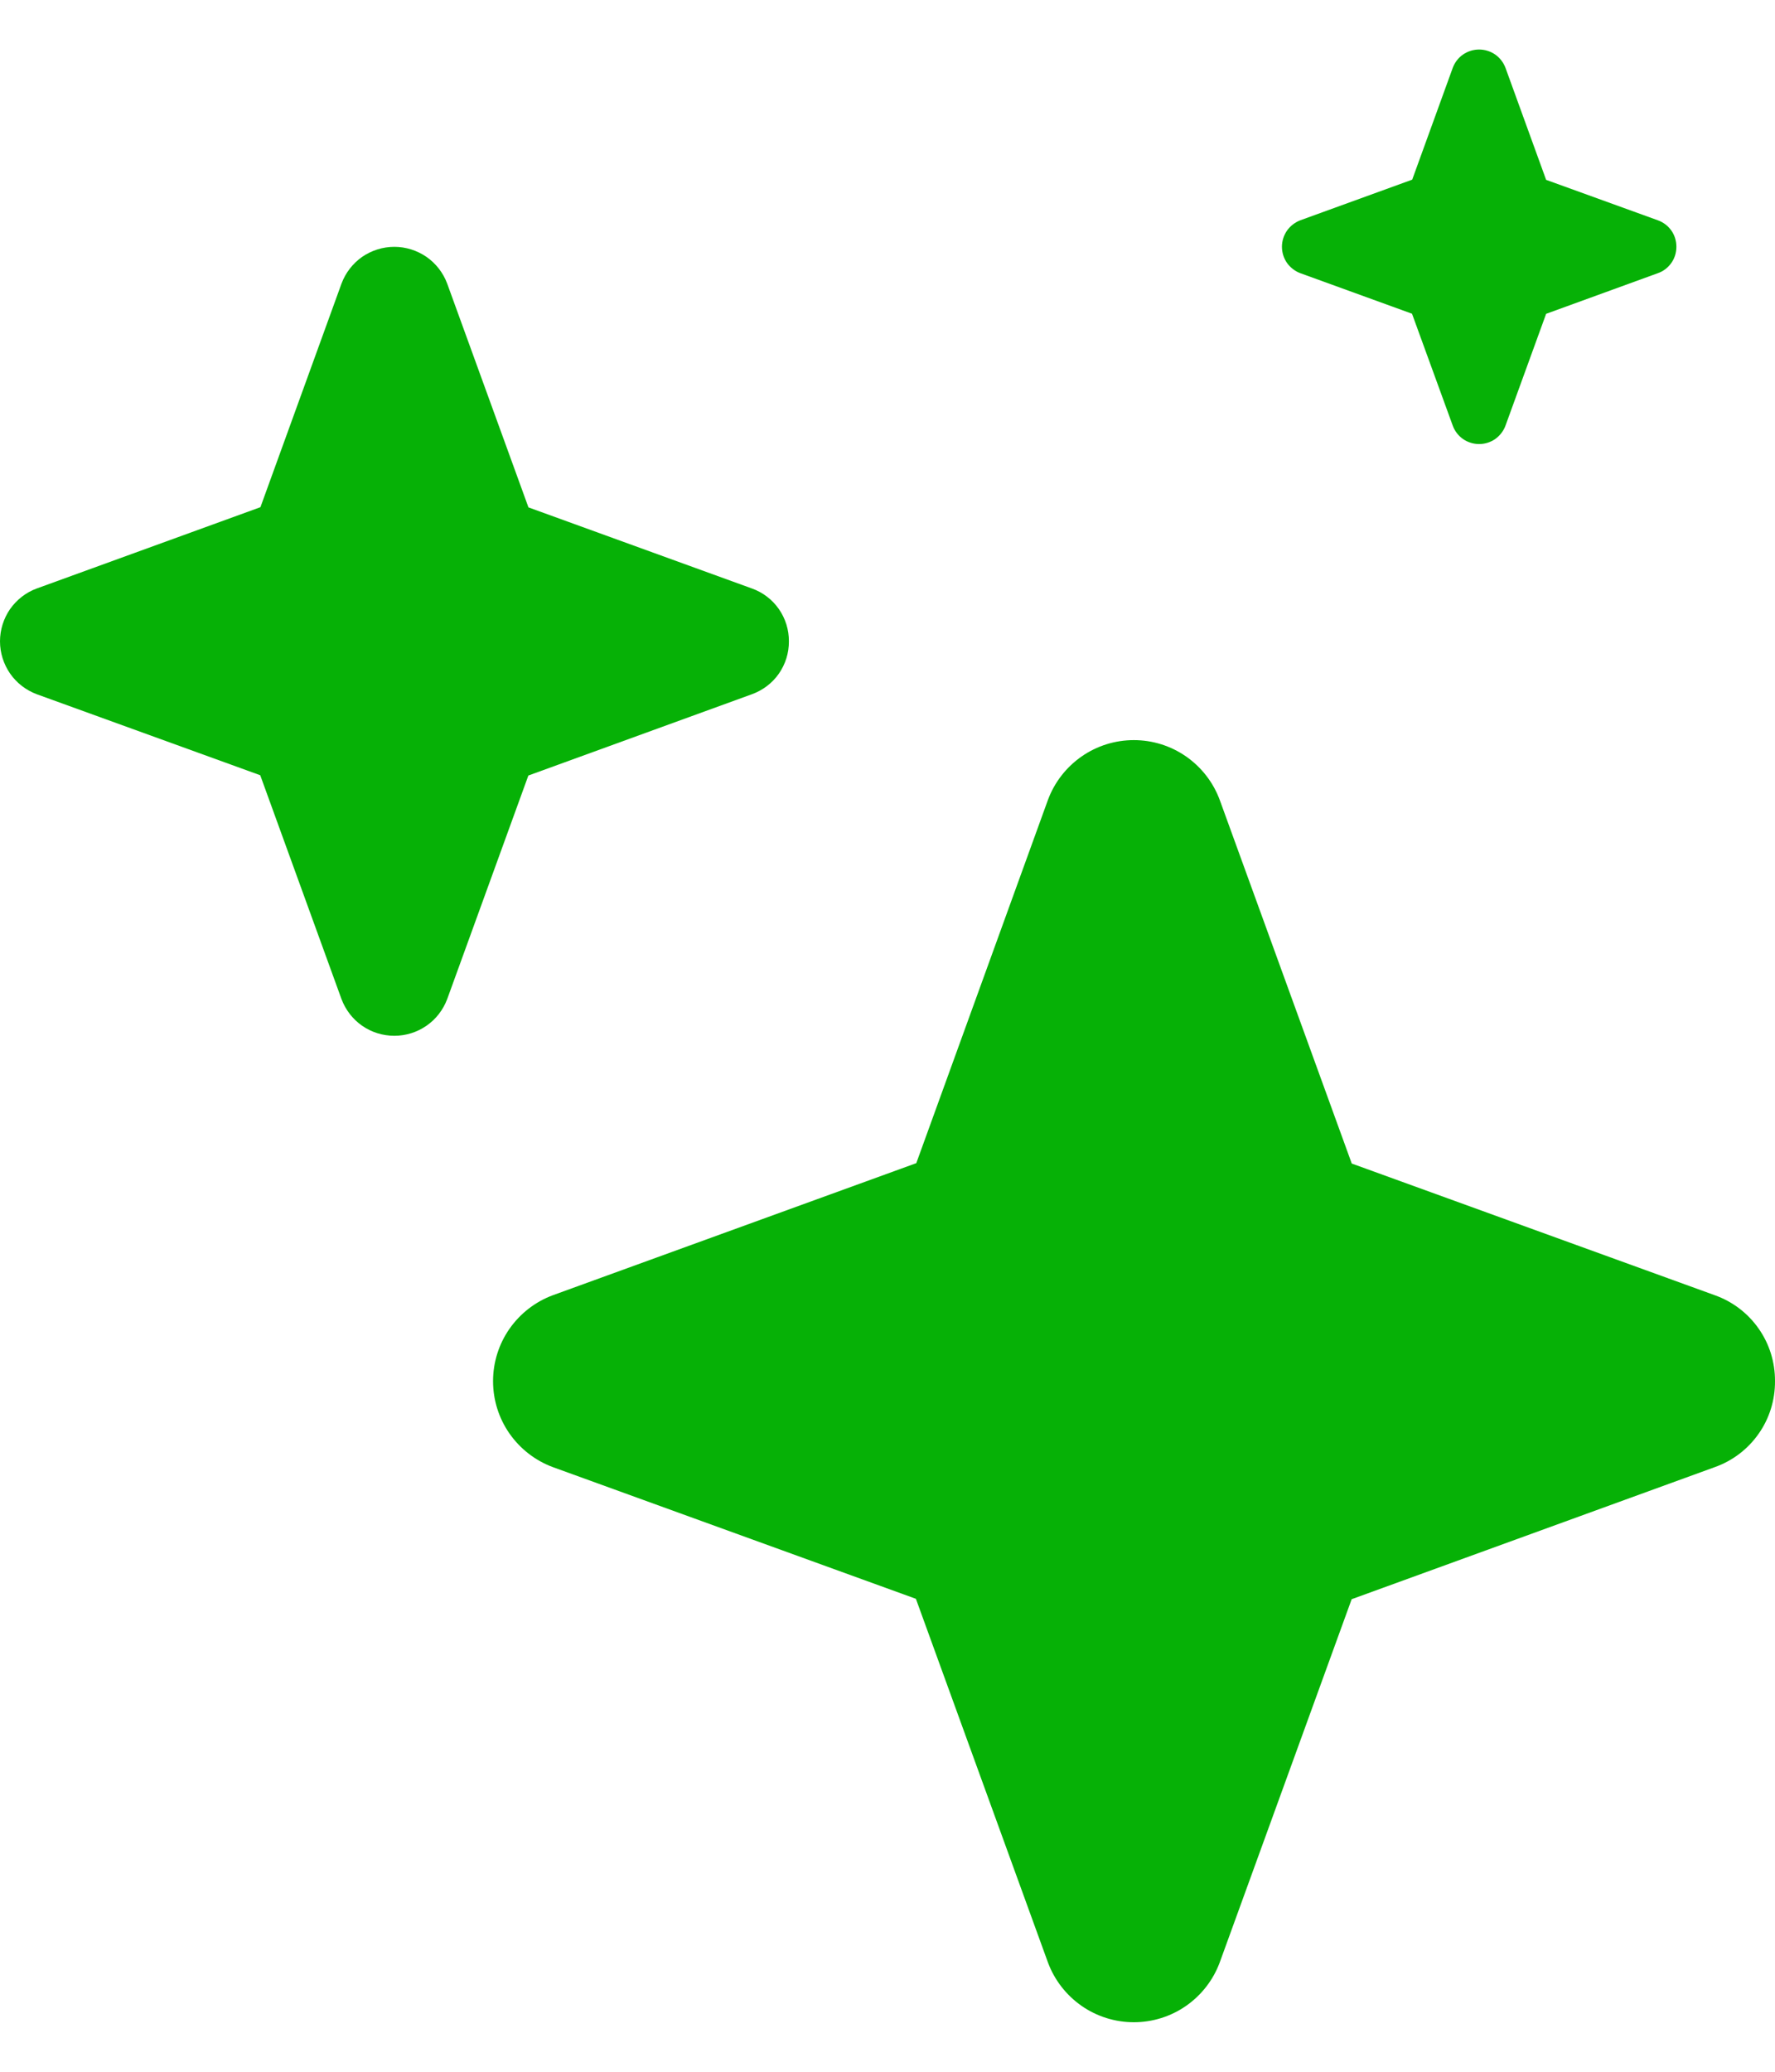 <svg width="18" height="21" viewBox="0 0 18 21" fill="none" xmlns="http://www.w3.org/2000/svg">
<g id="Group 21">
<path id="Vector" d="M18 14C18.001 14.191 17.944 14.377 17.834 14.533C17.725 14.689 17.57 14.807 17.39 14.871L13.707 16.21L12.369 19.892C12.303 20.07 12.184 20.223 12.028 20.332C11.873 20.44 11.688 20.498 11.498 20.498C11.308 20.498 11.123 20.44 10.968 20.332C10.812 20.223 10.693 20.07 10.627 19.892L9.288 16.206L5.606 14.871C5.428 14.805 5.275 14.686 5.166 14.53C5.058 14.375 5 14.19 5 14C5 13.81 5.058 13.625 5.166 13.47C5.275 13.314 5.428 13.195 5.606 13.129L9.292 11.79L10.627 8.108C10.693 7.93 10.812 7.777 10.968 7.668C11.123 7.56 11.308 7.502 11.498 7.502C11.688 7.502 11.873 7.56 12.028 7.668C12.184 7.777 12.303 7.93 12.369 8.108L13.708 11.794L17.39 13.129C17.57 13.193 17.725 13.311 17.834 13.467C17.944 13.623 18.001 13.809 18 14Z" fill="#06B106"/>
<path id="Vector_2" d="M17 2.501C17 2.56 16.983 2.617 16.949 2.665C16.915 2.713 16.868 2.75 16.812 2.769L15.679 3.181L15.267 4.314C15.247 4.369 15.21 4.416 15.163 4.45C15.115 4.483 15.058 4.501 14.999 4.501C14.941 4.501 14.884 4.483 14.836 4.45C14.788 4.416 14.752 4.369 14.732 4.314L14.319 3.18L13.186 2.769C13.132 2.749 13.085 2.712 13.051 2.665C13.018 2.617 13 2.56 13 2.501C13 2.443 13.018 2.386 13.051 2.338C13.085 2.29 13.132 2.254 13.186 2.233L14.321 1.821L14.732 0.688C14.752 0.634 14.788 0.586 14.836 0.553C14.884 0.52 14.941 0.502 14.999 0.502C15.058 0.502 15.115 0.52 15.163 0.553C15.21 0.586 15.247 0.634 15.267 0.688L15.679 1.823L16.812 2.233C16.868 2.253 16.915 2.289 16.949 2.337C16.983 2.385 17 2.443 17 2.501Z" fill="#06B106"/>
<path id="Vector_3" d="M8 6.501C8.001 6.618 7.965 6.733 7.898 6.829C7.831 6.925 7.735 6.997 7.625 7.037L5.358 7.861L4.535 10.127C4.494 10.236 4.421 10.331 4.325 10.397C4.229 10.464 4.115 10.499 3.999 10.499C3.882 10.499 3.768 10.464 3.672 10.397C3.577 10.331 3.504 10.236 3.463 10.127L2.639 7.858L0.373 7.037C0.263 6.996 0.169 6.923 0.102 6.827C0.036 6.731 0 6.617 0 6.501C0 6.384 0.036 6.27 0.102 6.174C0.169 6.079 0.263 6.005 0.373 5.965L2.641 5.141L3.463 2.875C3.504 2.765 3.577 2.671 3.672 2.604C3.768 2.538 3.882 2.502 3.999 2.502C4.115 2.502 4.229 2.538 4.325 2.604C4.421 2.671 4.494 2.765 4.535 2.875L5.359 5.143L7.625 5.965C7.735 6.004 7.831 6.077 7.898 6.173C7.965 6.269 8.001 6.384 8 6.501Z" fill="#06B106"/>
</g>
</svg>

